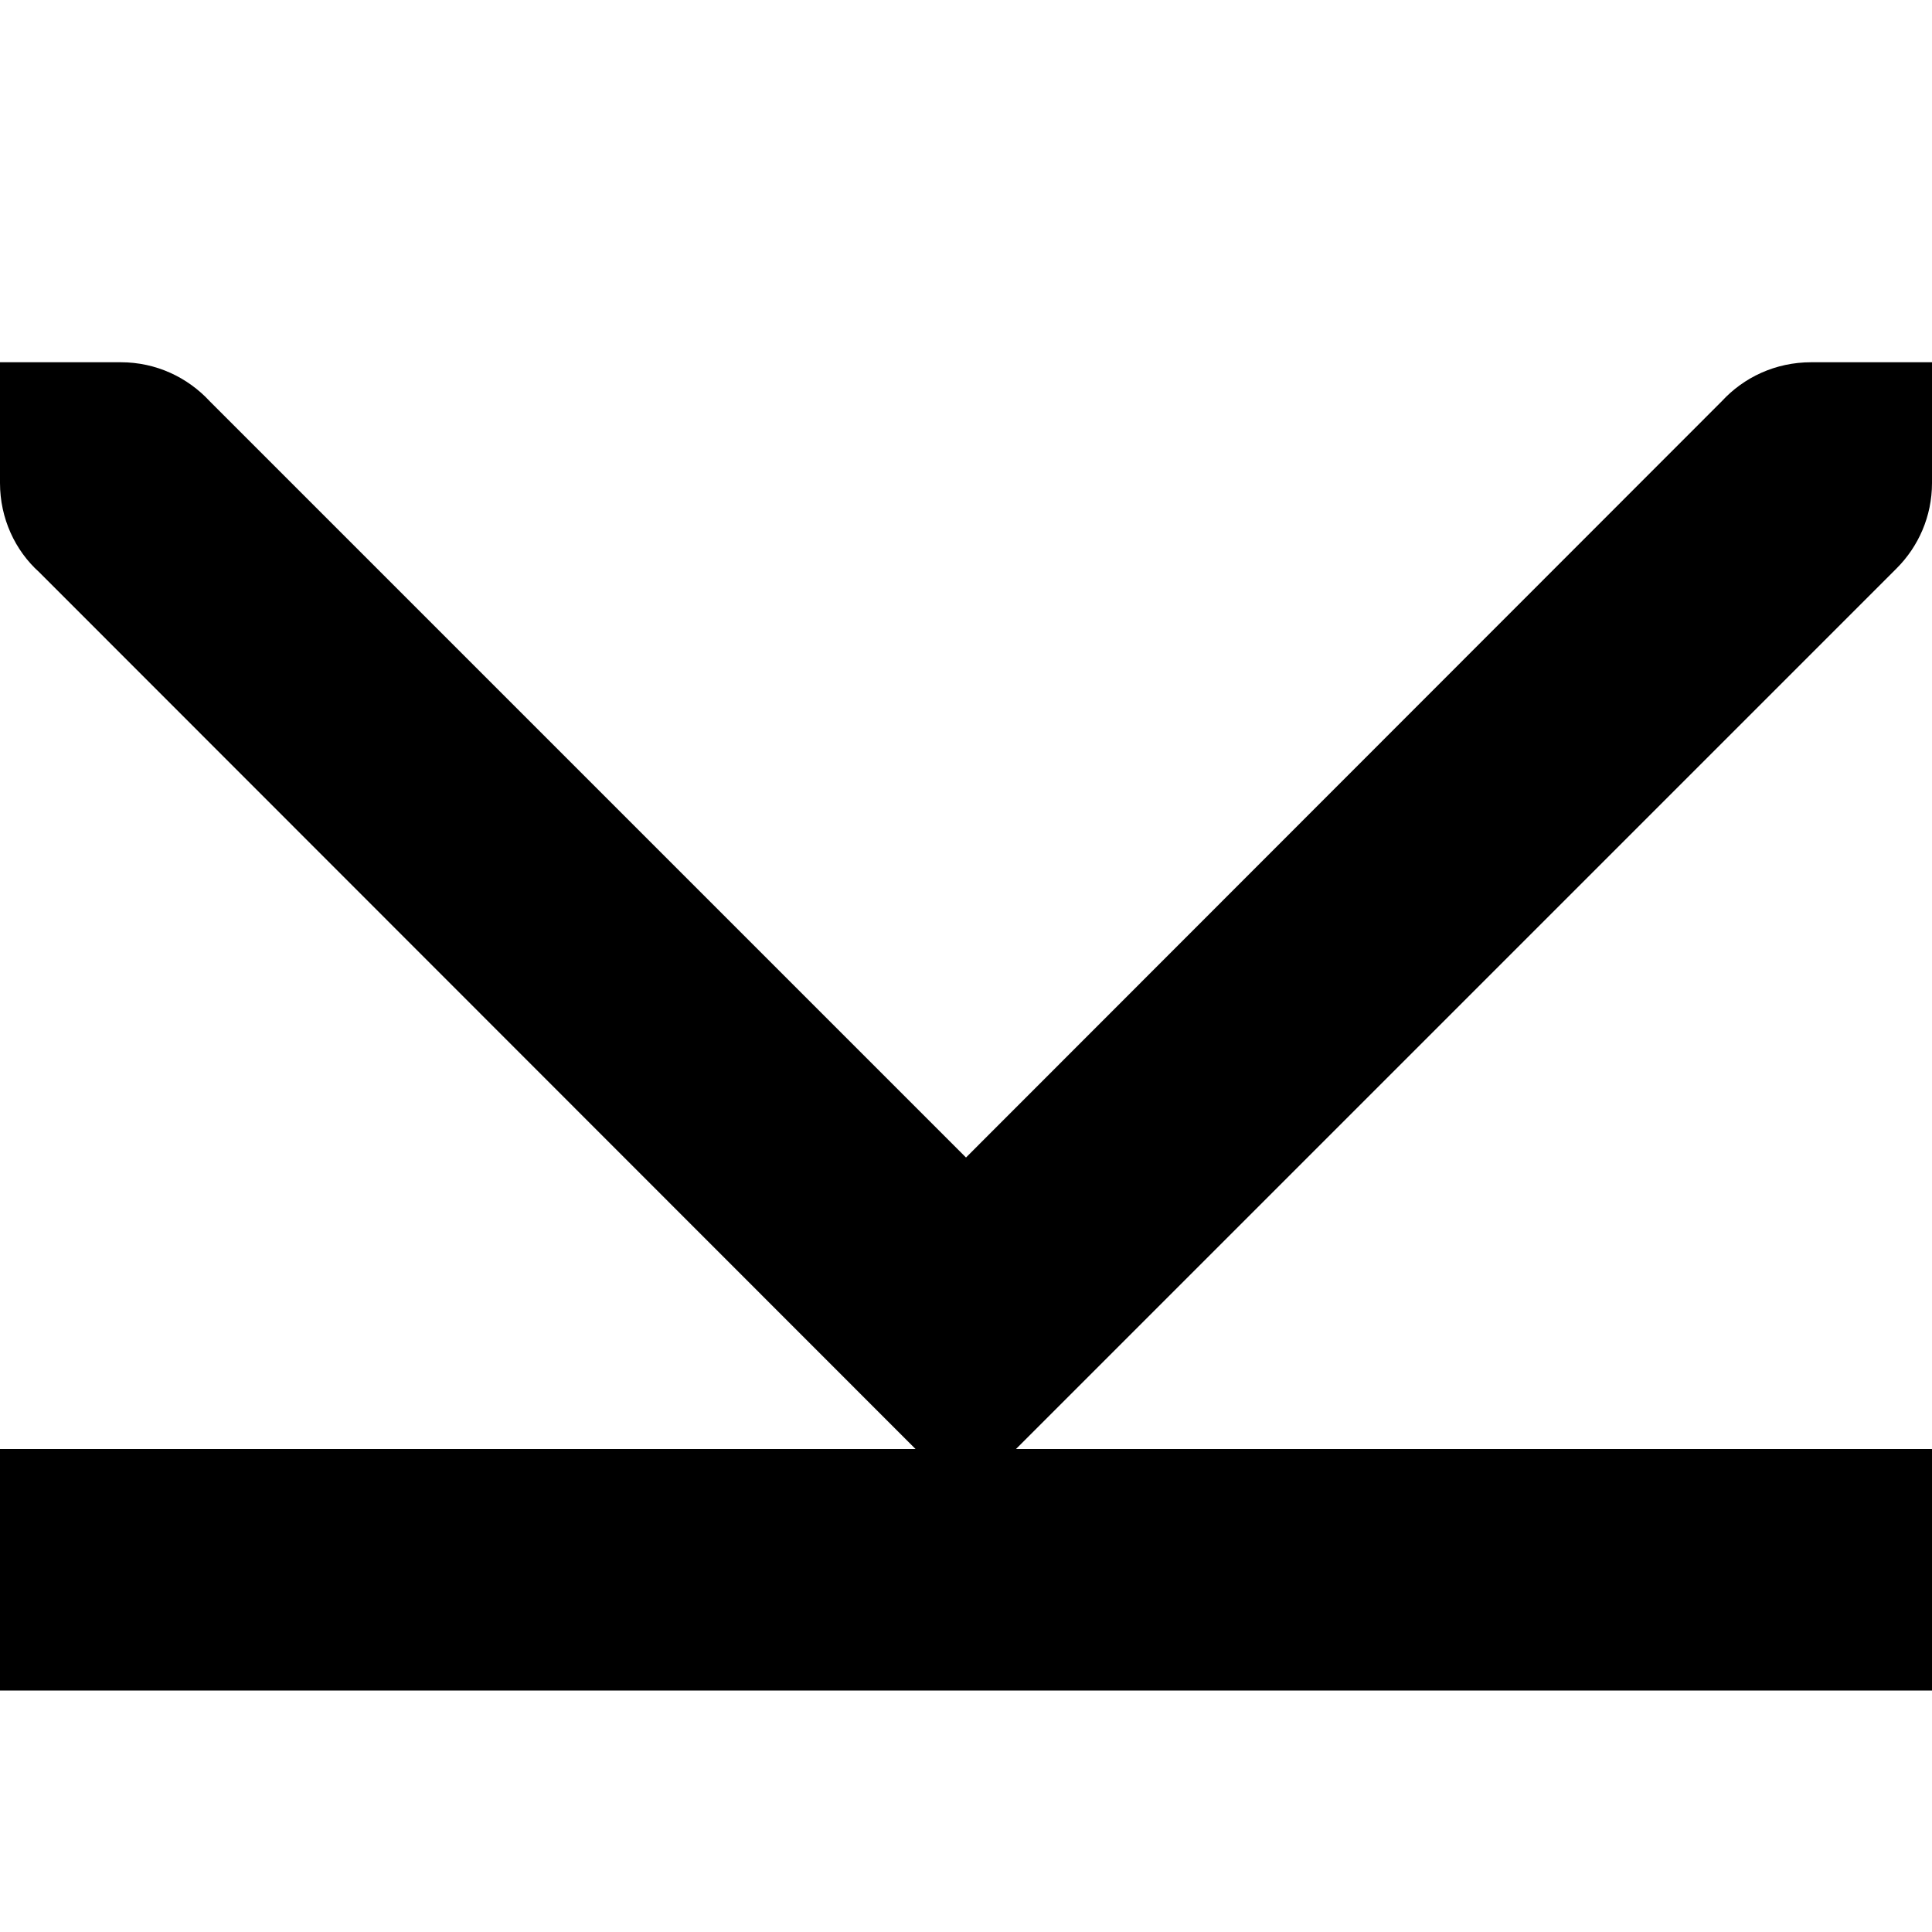<?xml version="1.0" encoding="UTF-8"?>
<svg height="16px" viewBox="0 0 16 16" width="16px" xmlns="http://www.w3.org/2000/svg">
    <path d="m 0 3 v 1 c 0 0.293 0.125 0.559 0.324 0.738 l 7.258 7.262 h -7.582 v 2 h 16 v -2 h -7.586 l 7.293 -7.293 c 0.18 -0.18 0.293 -0.43 0.293 -0.707 v -1 h -1 c -0.297 0 -0.559 0.125 -0.742 0.324 l -6.258 6.262 l -6.262 -6.262 c -0.184 -0.199 -0.445 -0.324 -0.738 -0.324 z m 0 0"/>
</svg>
